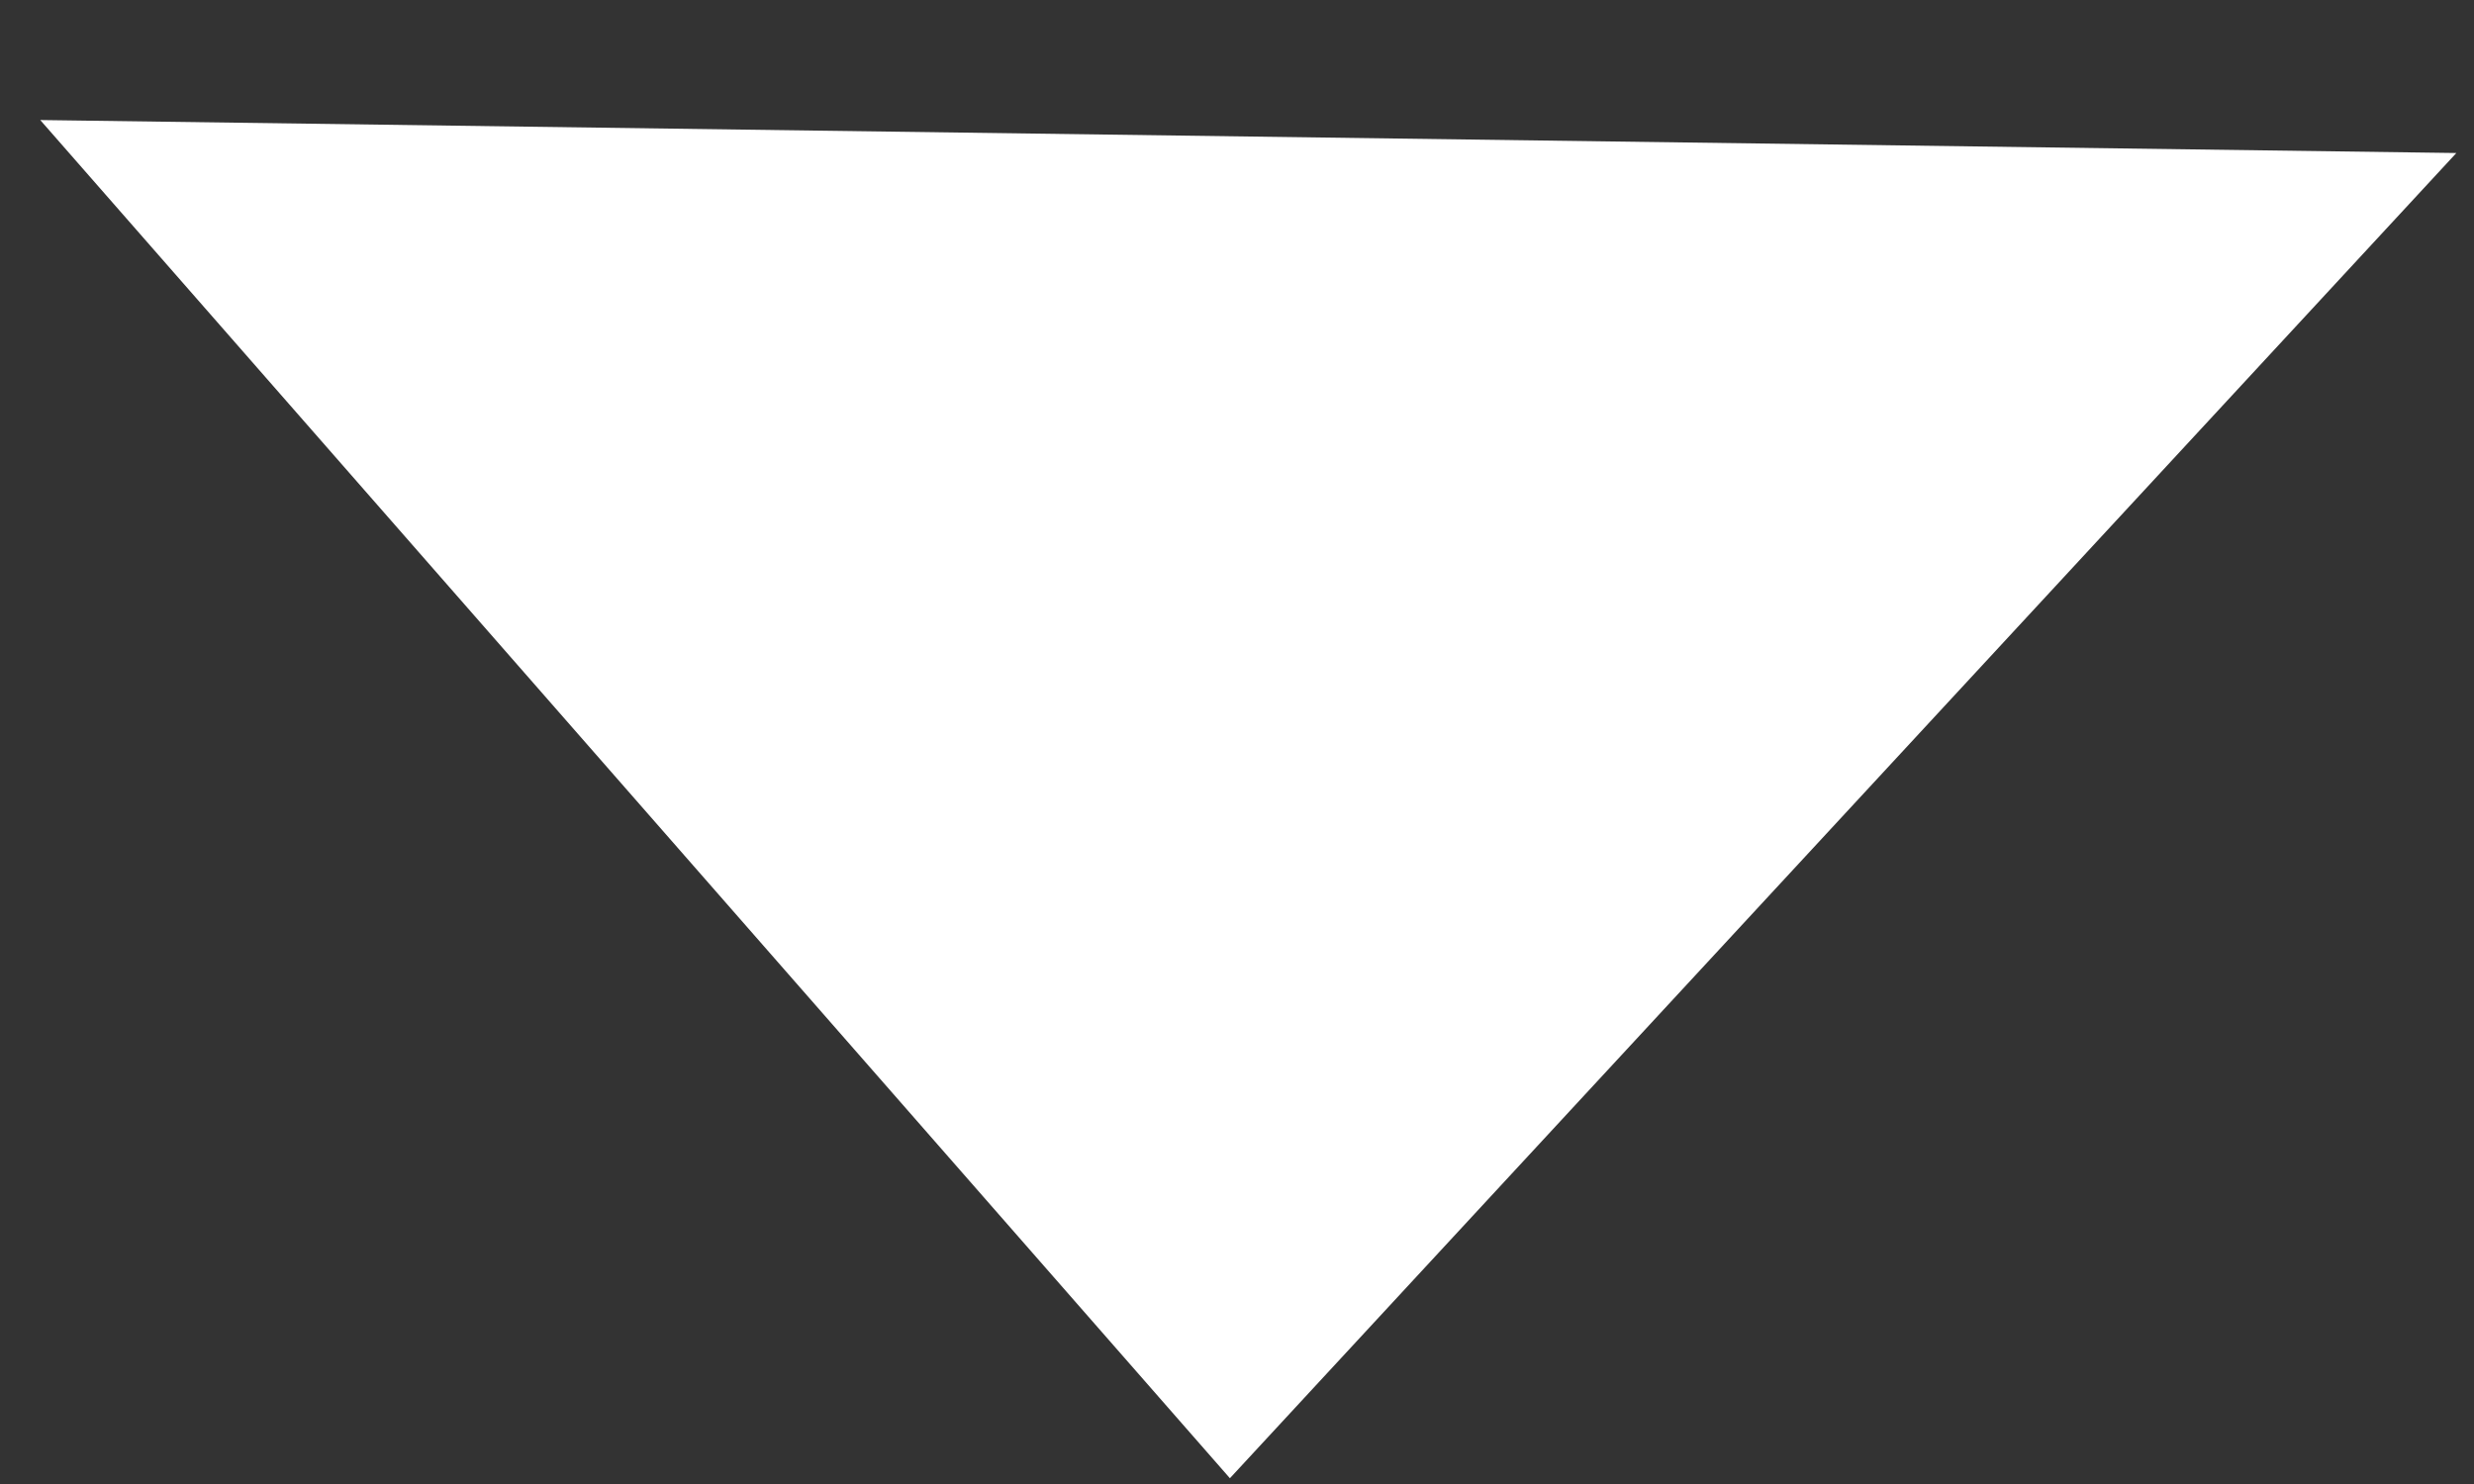 <svg width="15" height="9" viewBox="0 0 15 9" fill="none" xmlns="http://www.w3.org/2000/svg">
<rect x="0" y="0" width="15" height="9" fill="#333333" stroke="none"/>
<path d="M7.457 8.965L0.244 0.728L14.893 0.928L7.457 8.965Z" fill="white"/>
</svg>
